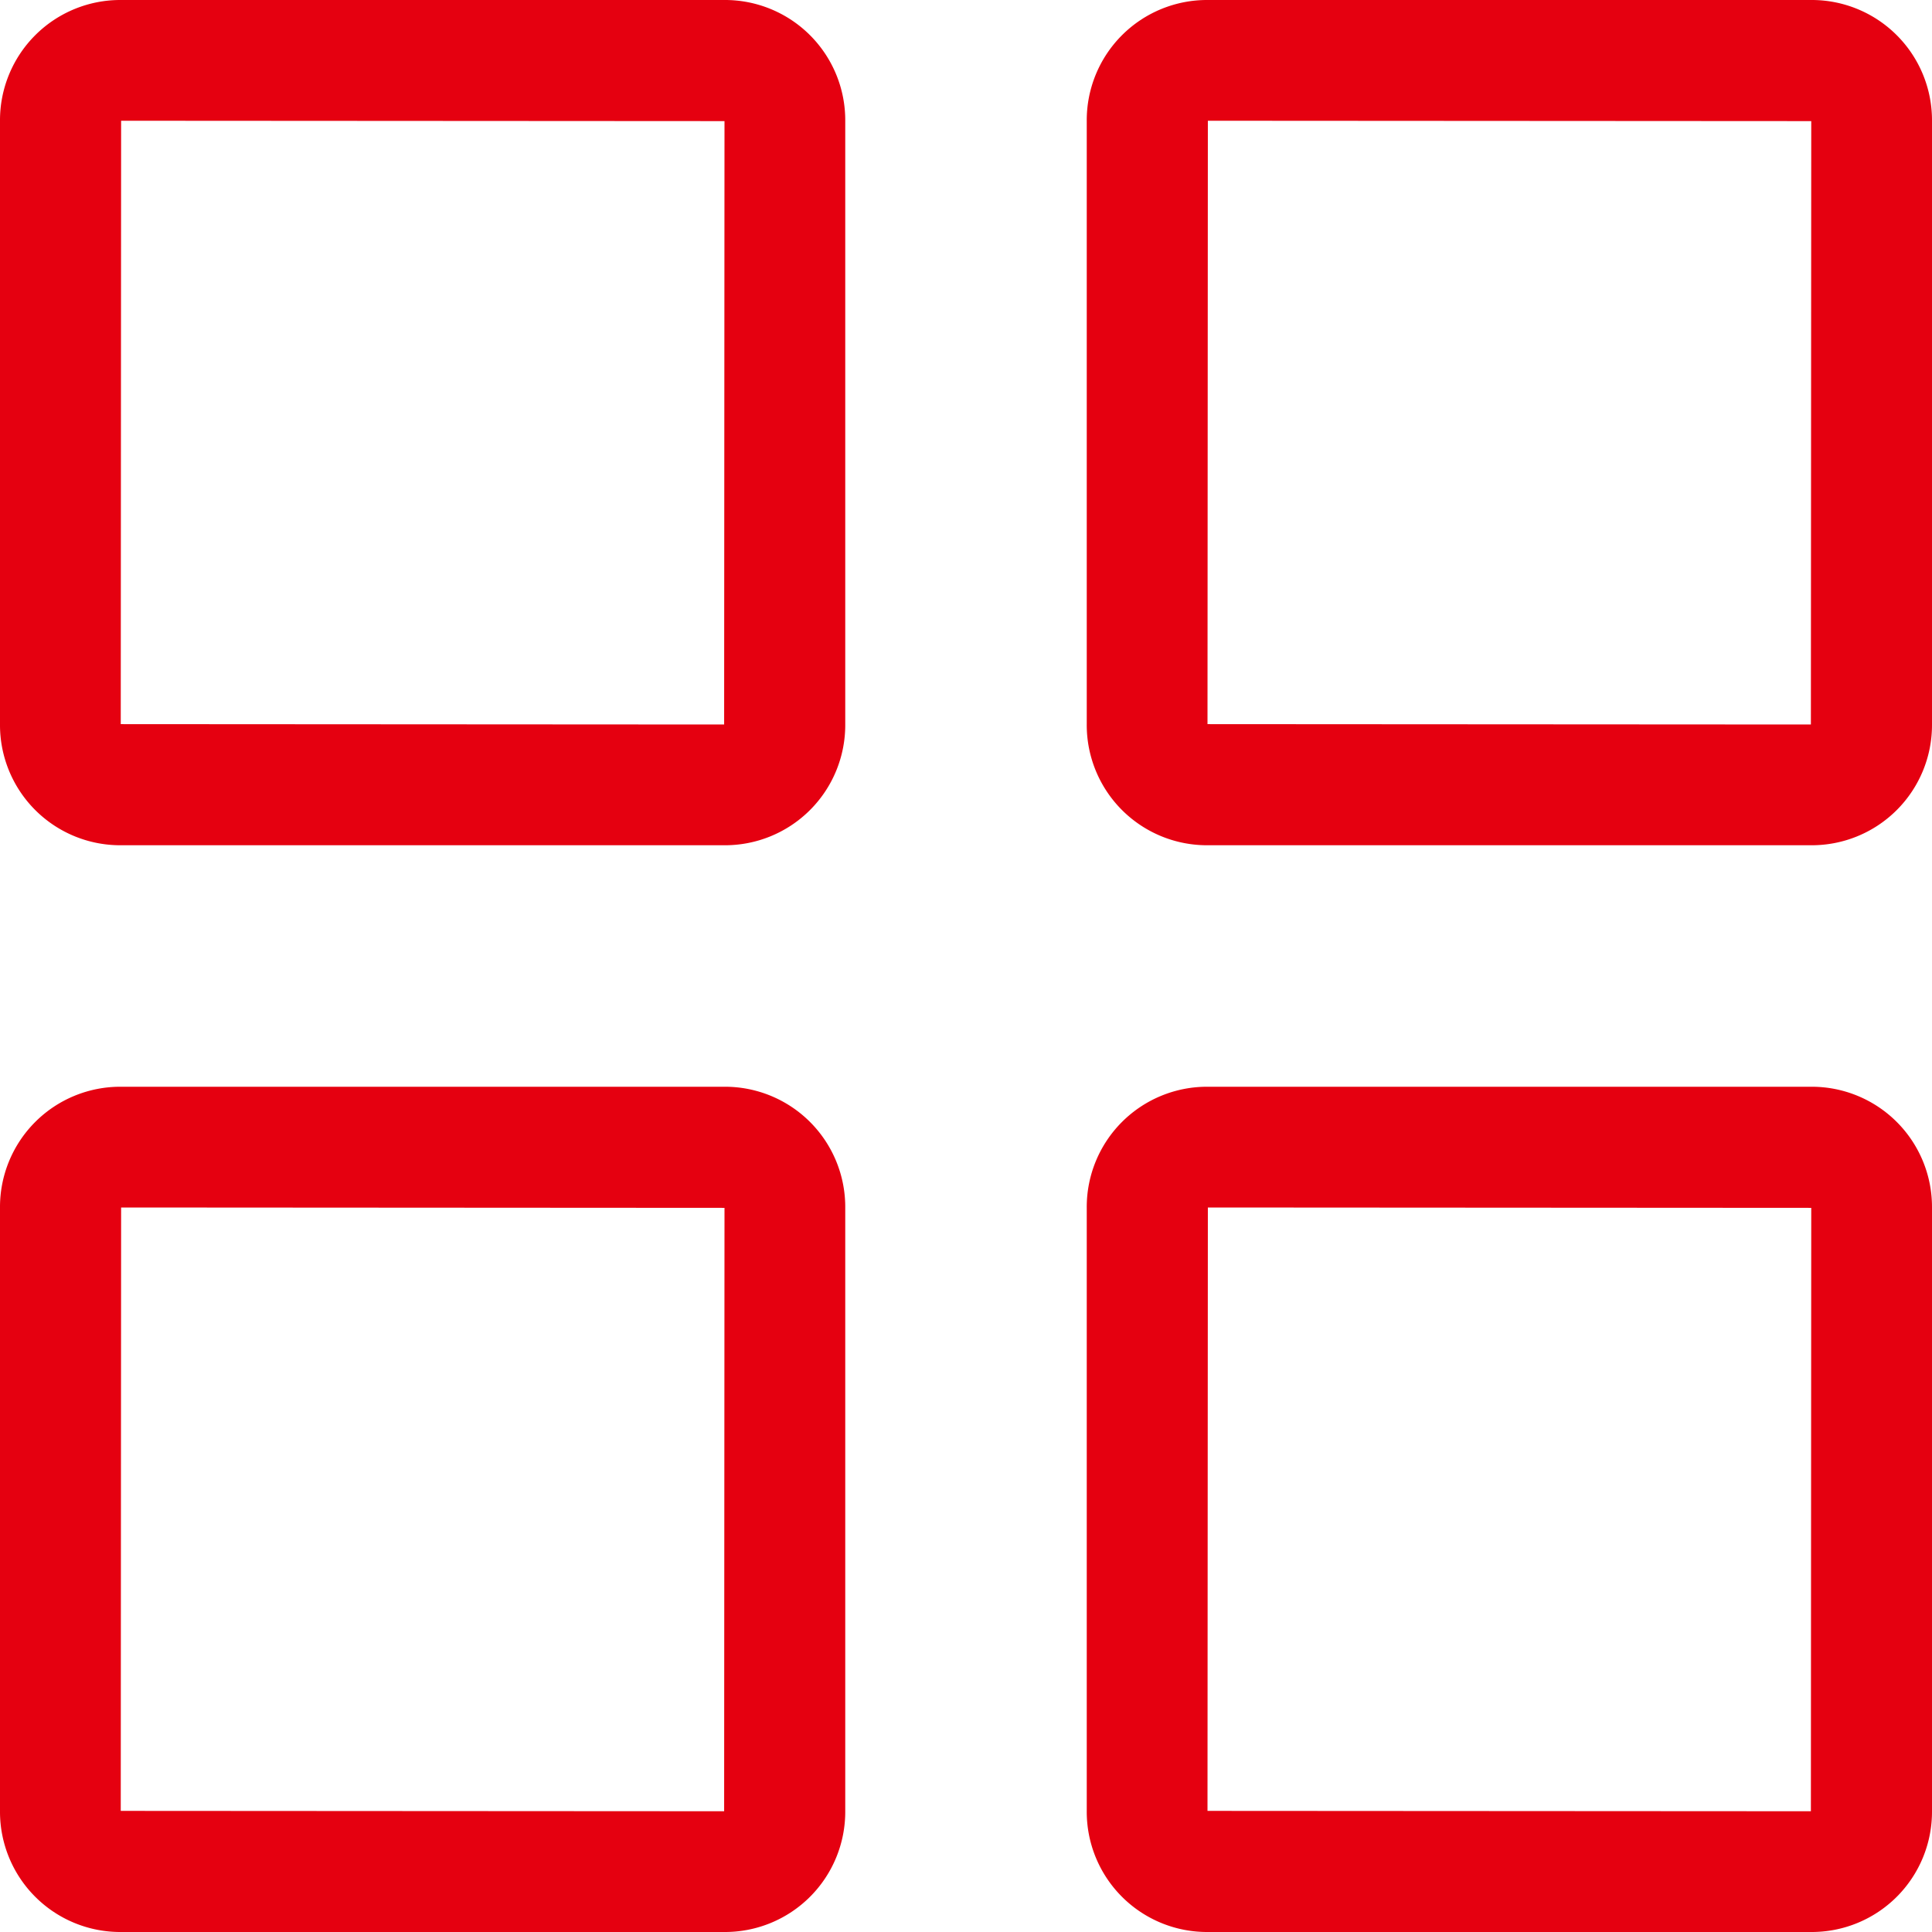 <svg width="16" height="16" xmlns="http://www.w3.org/2000/svg" xmlns:xlink="http://www.w3.org/1999/xlink"><title>79A5E2DA-060F-4468-8208-07DBB03E8570@1.00x</title><defs><path d="M5 9.997L9.997 10 10 5.003 5.003 5 5 9.997zM4 5.003A.996.996 0 0 1 5.003 4h4.994A.996.996 0 0 1 11 5.003v4.994A.996.996 0 0 1 9.997 11H5.003A.996.996 0 0 1 4 9.997V5.003zm1 13.994L9.997 19 10 14.003 5.003 14 5 18.997zm-1-4.994A.996.996 0 0 1 5.003 13h4.994A.996.996 0 0 1 11 14.003v4.994A.996.996 0 0 1 9.997 20H5.003A.996.996 0 0 1 4 18.997v-4.994zm10-4.006l4.997.003L19 5.003 14.003 5 14 9.997zm-1-4.994A.996.996 0 0 1 14.003 4h4.994A.996.996 0 0 1 20 5.003v4.994A.996.996 0 0 1 18.997 11h-4.994A.996.996 0 0 1 13 9.997V5.003zm1 13.994l4.997.003.003-4.997L14.003 14 14 18.997zm-1-4.994A.996.996 0 0 1 14.003 13h4.994A.996.996 0 0 1 20 14.003v4.994A.996.996 0 0 1 18.997 20h-4.994A.996.996 0 0 1 13 18.997v-4.994z" id="prefix__a"/></defs><g transform="translate(-4 -4)" fill="none" fill-rule="evenodd"><path d="M0 0h24v24H0z"/><use fill="#E50010" xlink:href="#prefix__a"/></g></svg>